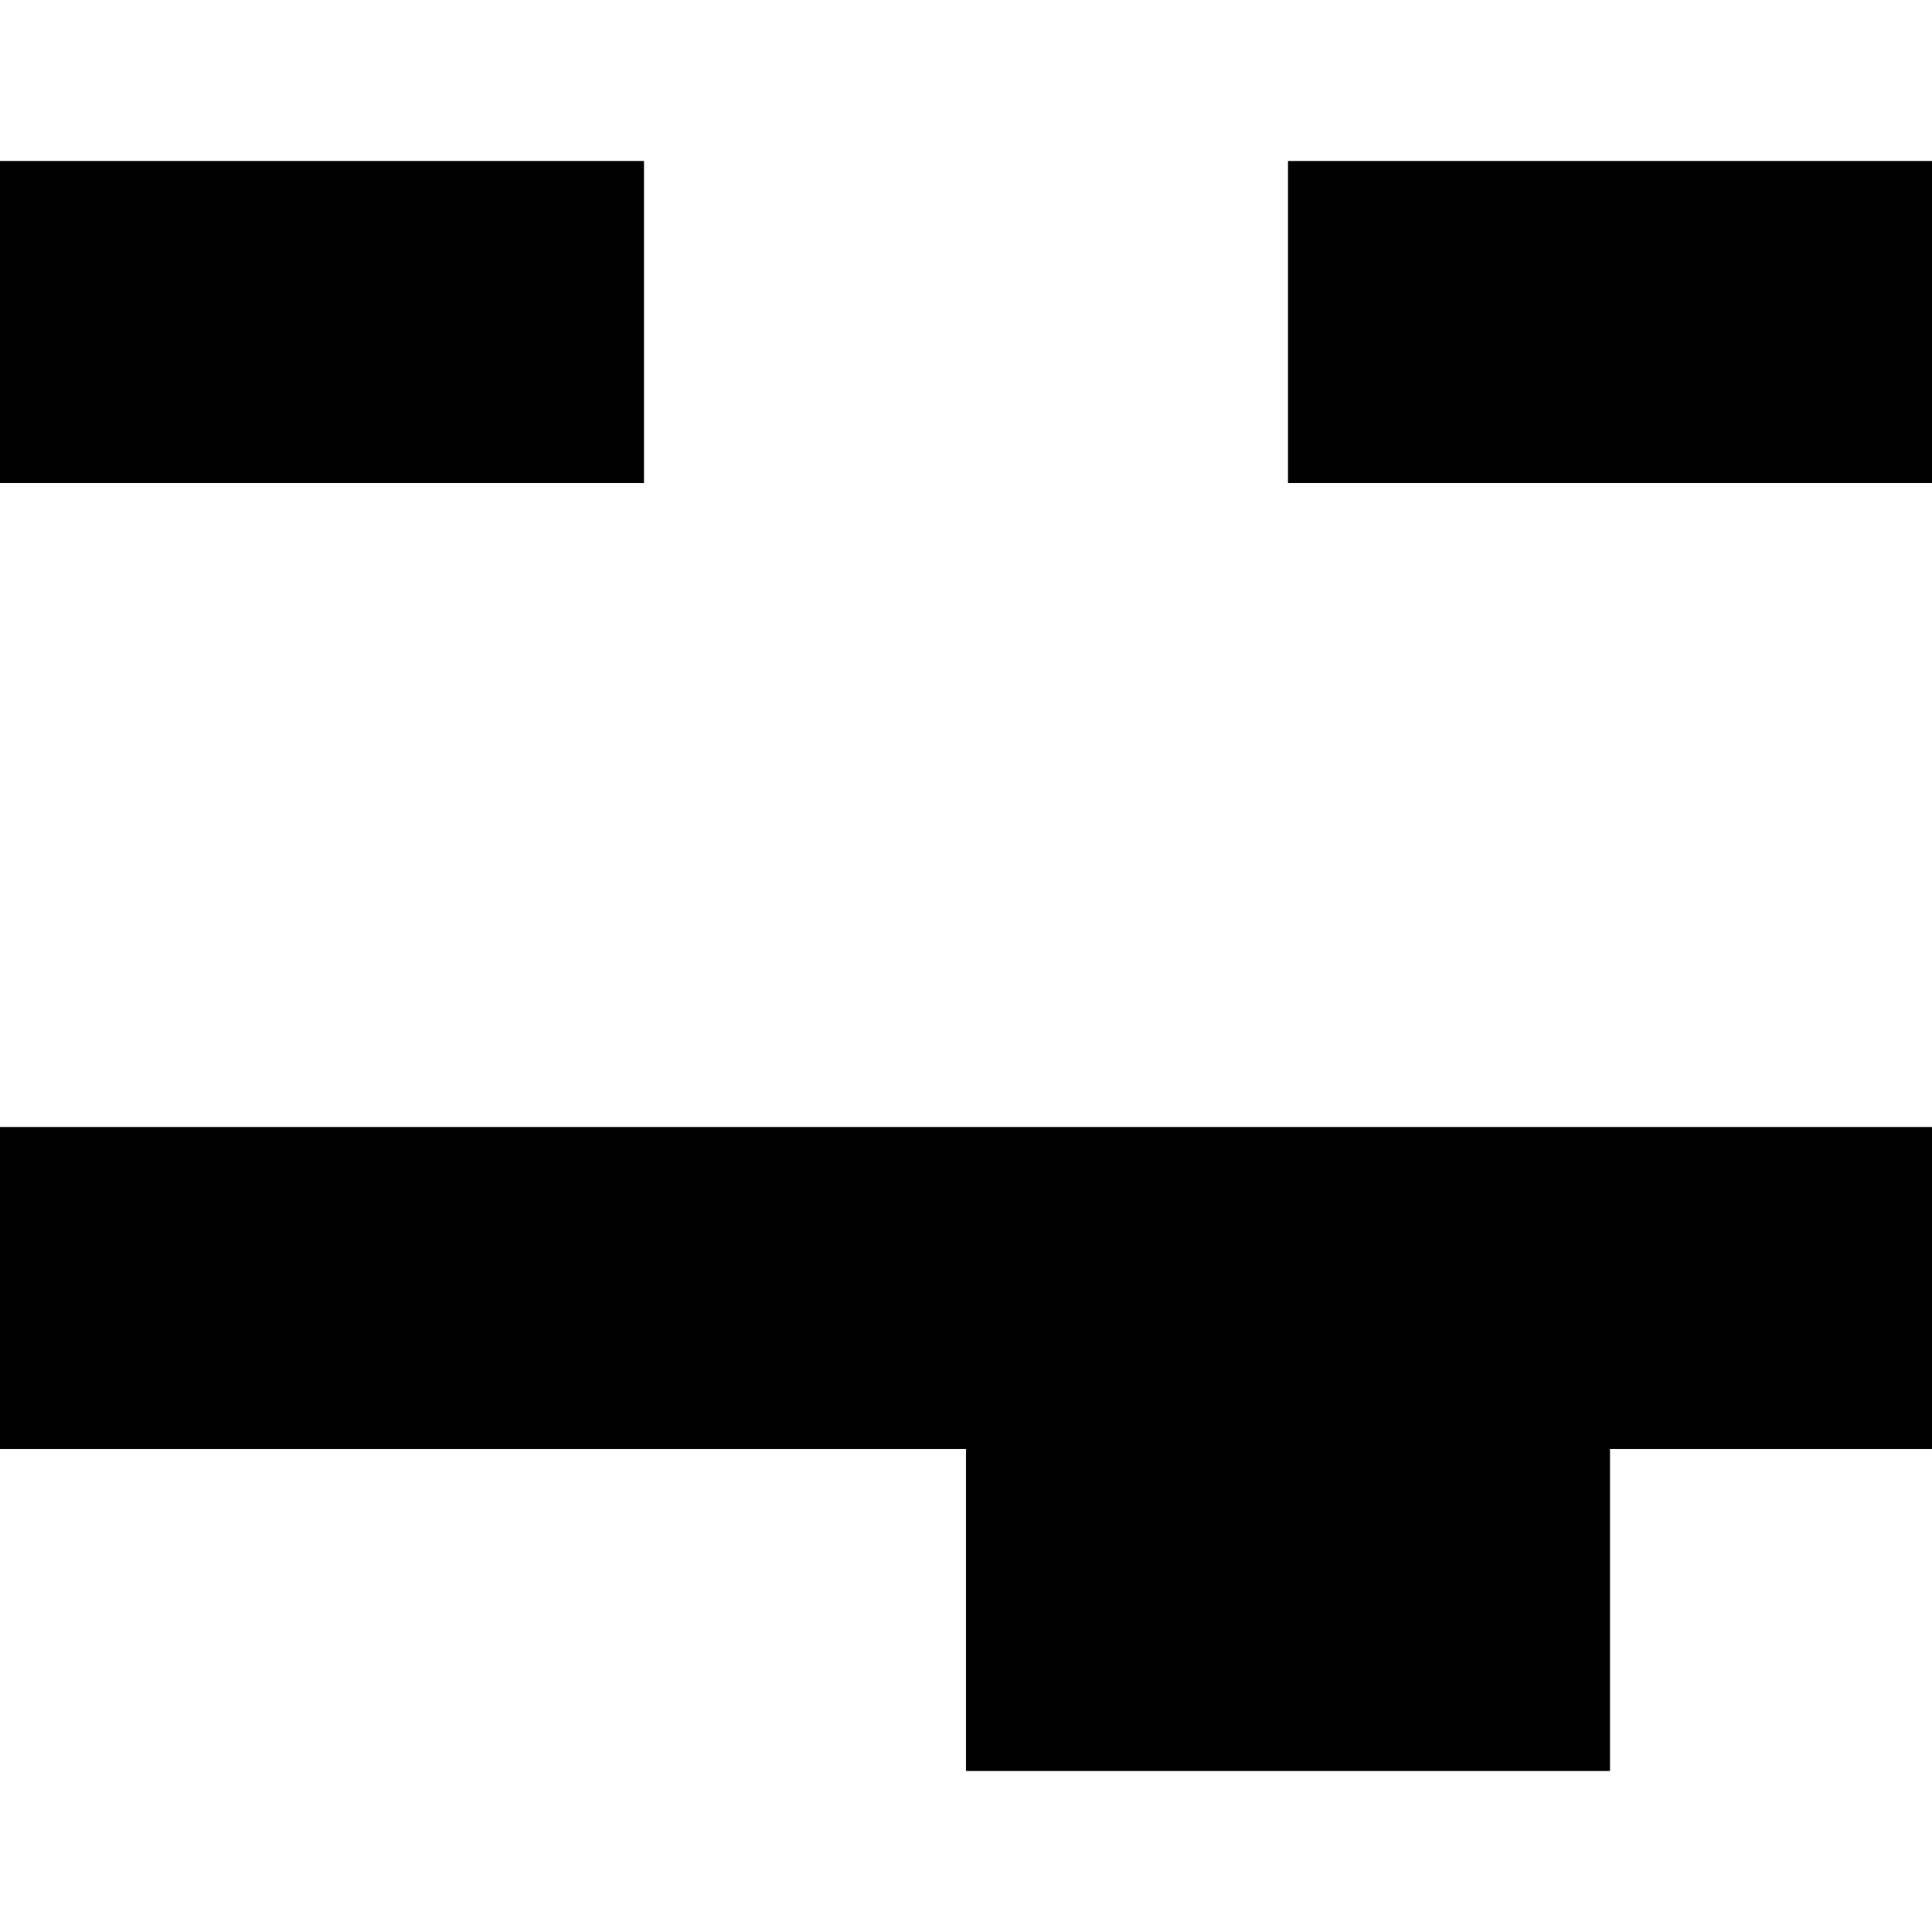 <!-- Generated by IcoMoon.io -->
<svg version="1.1" xmlns="http://www.w3.org/2000/svg" width="32" height="32" viewBox="0 0 32 32">
<title>as-emoji_tongue_sticking_out_simple-</title>
<path d="M16 29.333h10.667v-5.333h5.333v-5.333h-32v5.333h16v5.333zM21.333 8h10.667v-5.333h-10.667v5.333zM0 8h10.667v-5.333h-10.667v5.333z"></path>
</svg>
